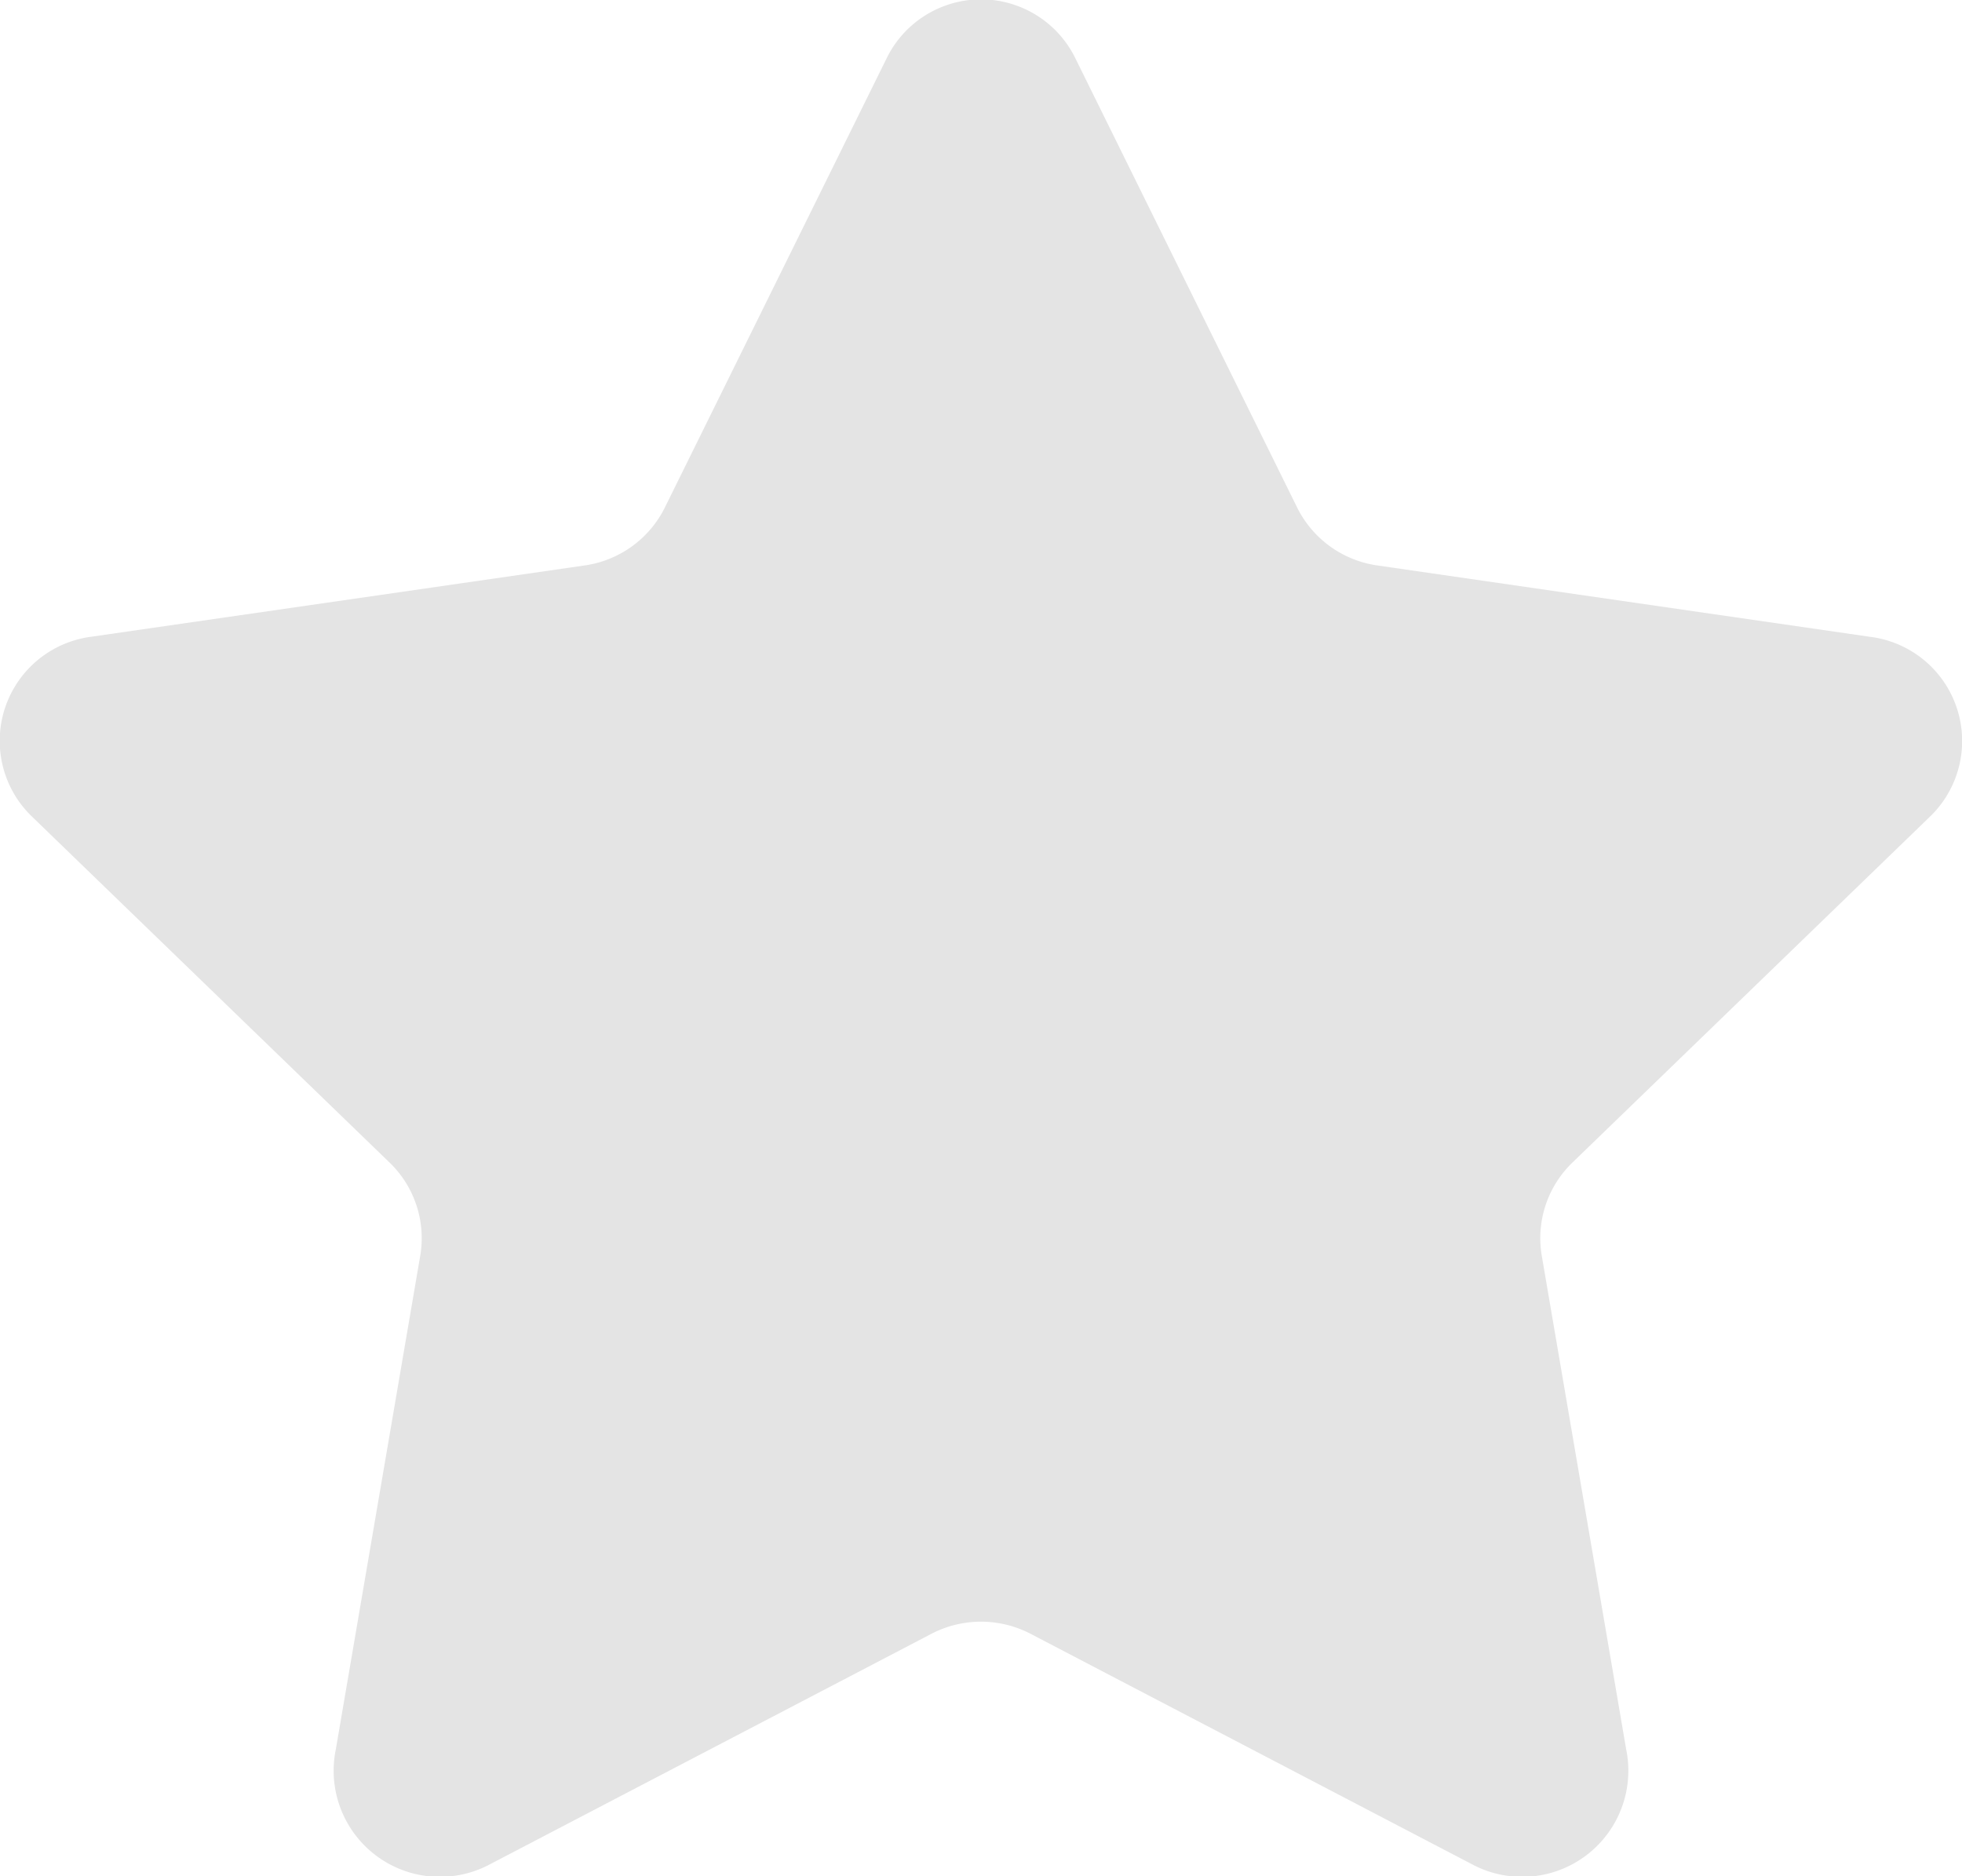 <svg xmlns="http://www.w3.org/2000/svg" viewBox="0 0 17 16.26"><title>Asset 1</title><g id="Layer_2" data-name="Layer 2"><g id="Layer_1-2" data-name="Layer 1"><path d="M9.32.51,11.24,4.4a.92.92,0,0,0,.69.5l4.28.62a.91.91,0,0,1,.51,1.56l-3.1,3a.91.91,0,0,0-.26.81l.73,4.27a.92.92,0,0,1-1.33,1l-3.83-2a.93.93,0,0,0-.86,0l-3.83,2a.92.92,0,0,1-1.33-1l.73-4.27a.91.91,0,0,0-.26-.81l-3.1-3a.91.91,0,0,1,.5-1.56L5.07,4.9a.92.92,0,0,0,.69-.5L7.68.51a.91.91,0,0,1,1.64,0Z" style="fill:#e4e4e4"/></g></g></svg>